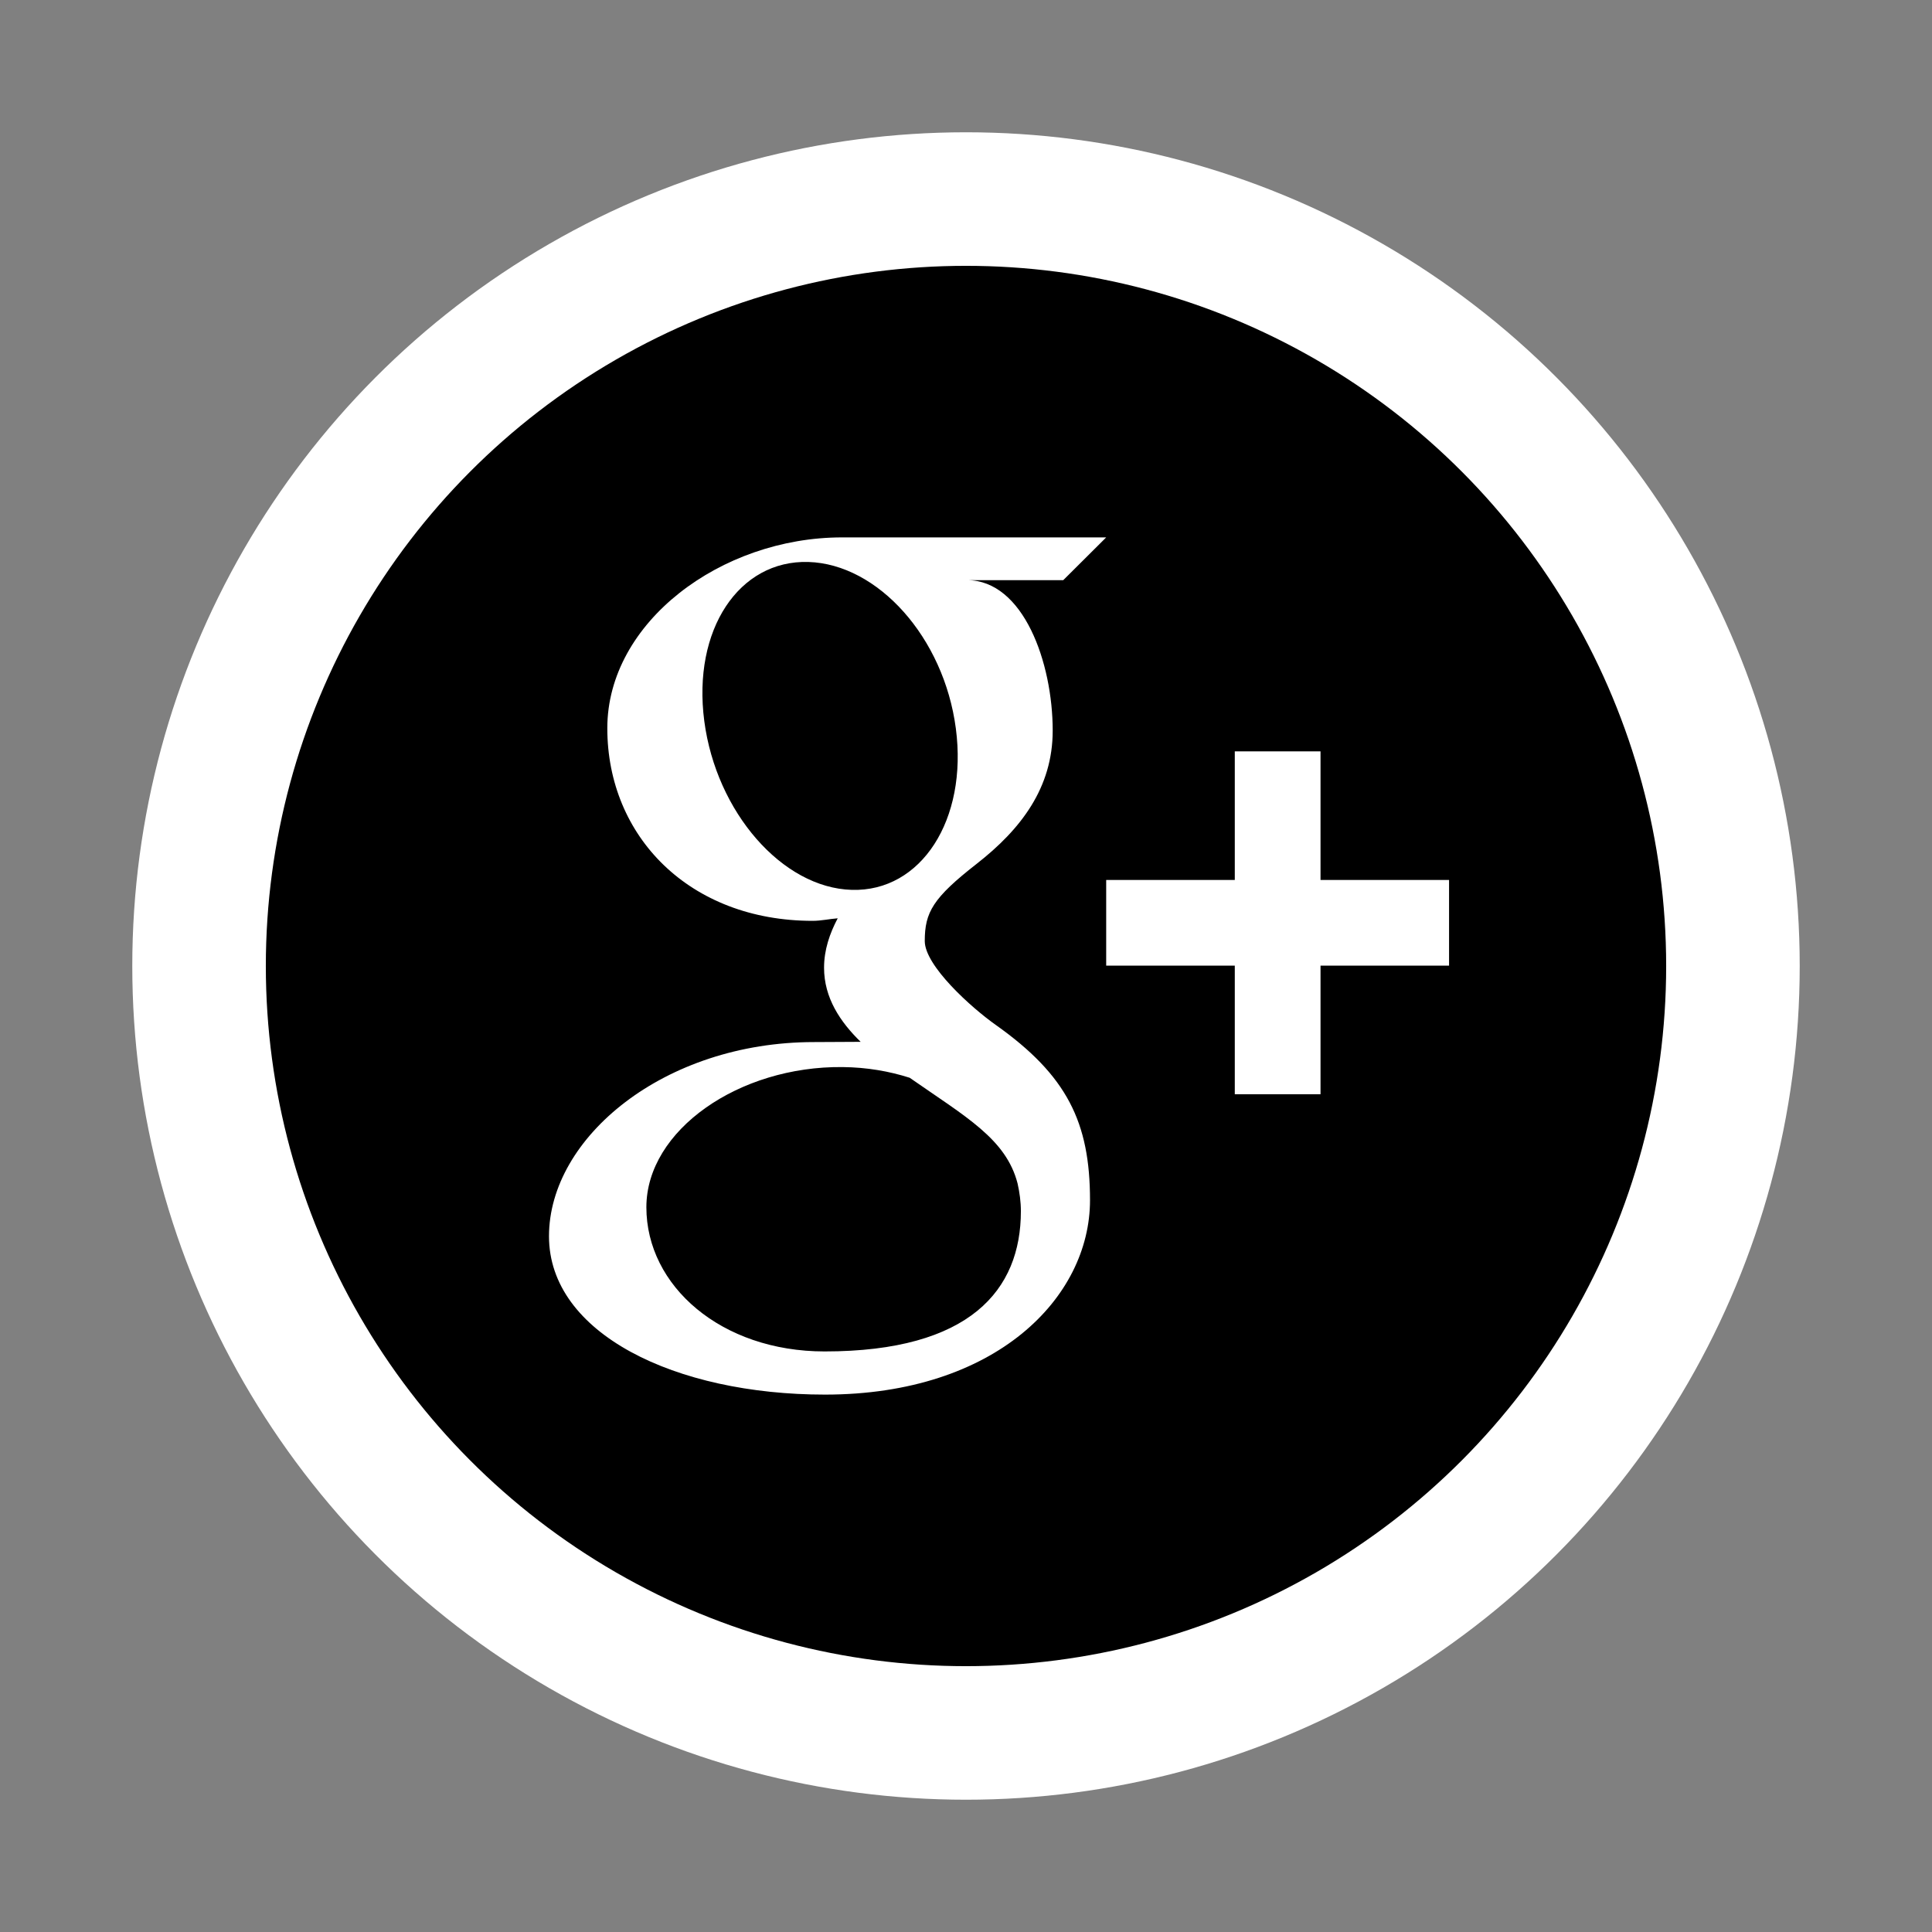 <?xml version="1.0" ?><svg enable-background="new 0 0 32 32" version="1.1" viewBox="0 0 32 32" xml:space="preserve" xmlns="http://www.w3.org/2000/svg" xmlns:xlink="http://www.w3.org/1999/xlink"><rect x="0" y="0" width="32" height="32" fill="#808080" stroke="none"/><g id="Layer_6"/><g id="Layer_4_copy_2"><g><circle cx="16" cy="16" fill="#FFFFFF" r="13.809"/><circle cx="16" cy="16" r="11.597"/></g></g><g id="Official_copy_3"><g><path d="M18.322,8.901c0,0-3.26,0-4.376,0c-2.002,0-3.887,1.405-3.887,3.161c0,1.795,1.364,3.19,3.401,3.19    c0.142,0,0.28-0.032,0.415-0.042c-0.133,0.252-0.226,0.523-0.226,0.819c0,0.499,0.268,0.897,0.606,1.227    c-0.254,0-0.503,0.004-0.774,0.004c-2.48,0.001-4.388,1.579-4.388,3.216c0,1.613,2.093,2.623,4.572,2.623    c2.827,0,4.389-1.606,4.389-3.219c0-1.293-0.382-2.068-1.561-2.904c-0.404-0.285-1.176-0.98-1.176-1.389    c0-0.478,0.136-0.714,0.858-1.278c0.738-0.576,1.261-1.264,1.261-2.208c0-1.122-0.483-2.492-1.422-2.492h1.597L18.322,8.901z     M16.854,19.601c0.034,0.15,0.055,0.305,0.055,0.461c0,1.303-0.841,2.322-3.251,2.322c-1.714,0-2.952-1.085-2.952-2.388    c0-1.277,1.535-2.341,3.251-2.322c0.399,0.004,0.772,0.069,1.11,0.177C15.997,18.499,16.664,18.864,16.854,19.601z M14.108,14.739    c-1.151-0.033-2.245-1.287-2.443-2.797c-0.198-1.512,0.574-2.668,1.724-2.634c1.15,0.035,2.245,1.248,2.443,2.759    C16.03,13.577,15.258,14.773,14.108,14.739z" fill="#FFFFFF"/><polygon fill="#FFFFFF" points="21.872,14.575 21.872,12.445 20.452,12.445 20.452,14.575 18.322,14.575 18.322,15.994     20.452,15.994 20.452,18.124 21.872,18.124 21.872,15.994 24.001,15.994 24.001,14.575   "/></g></g></svg>